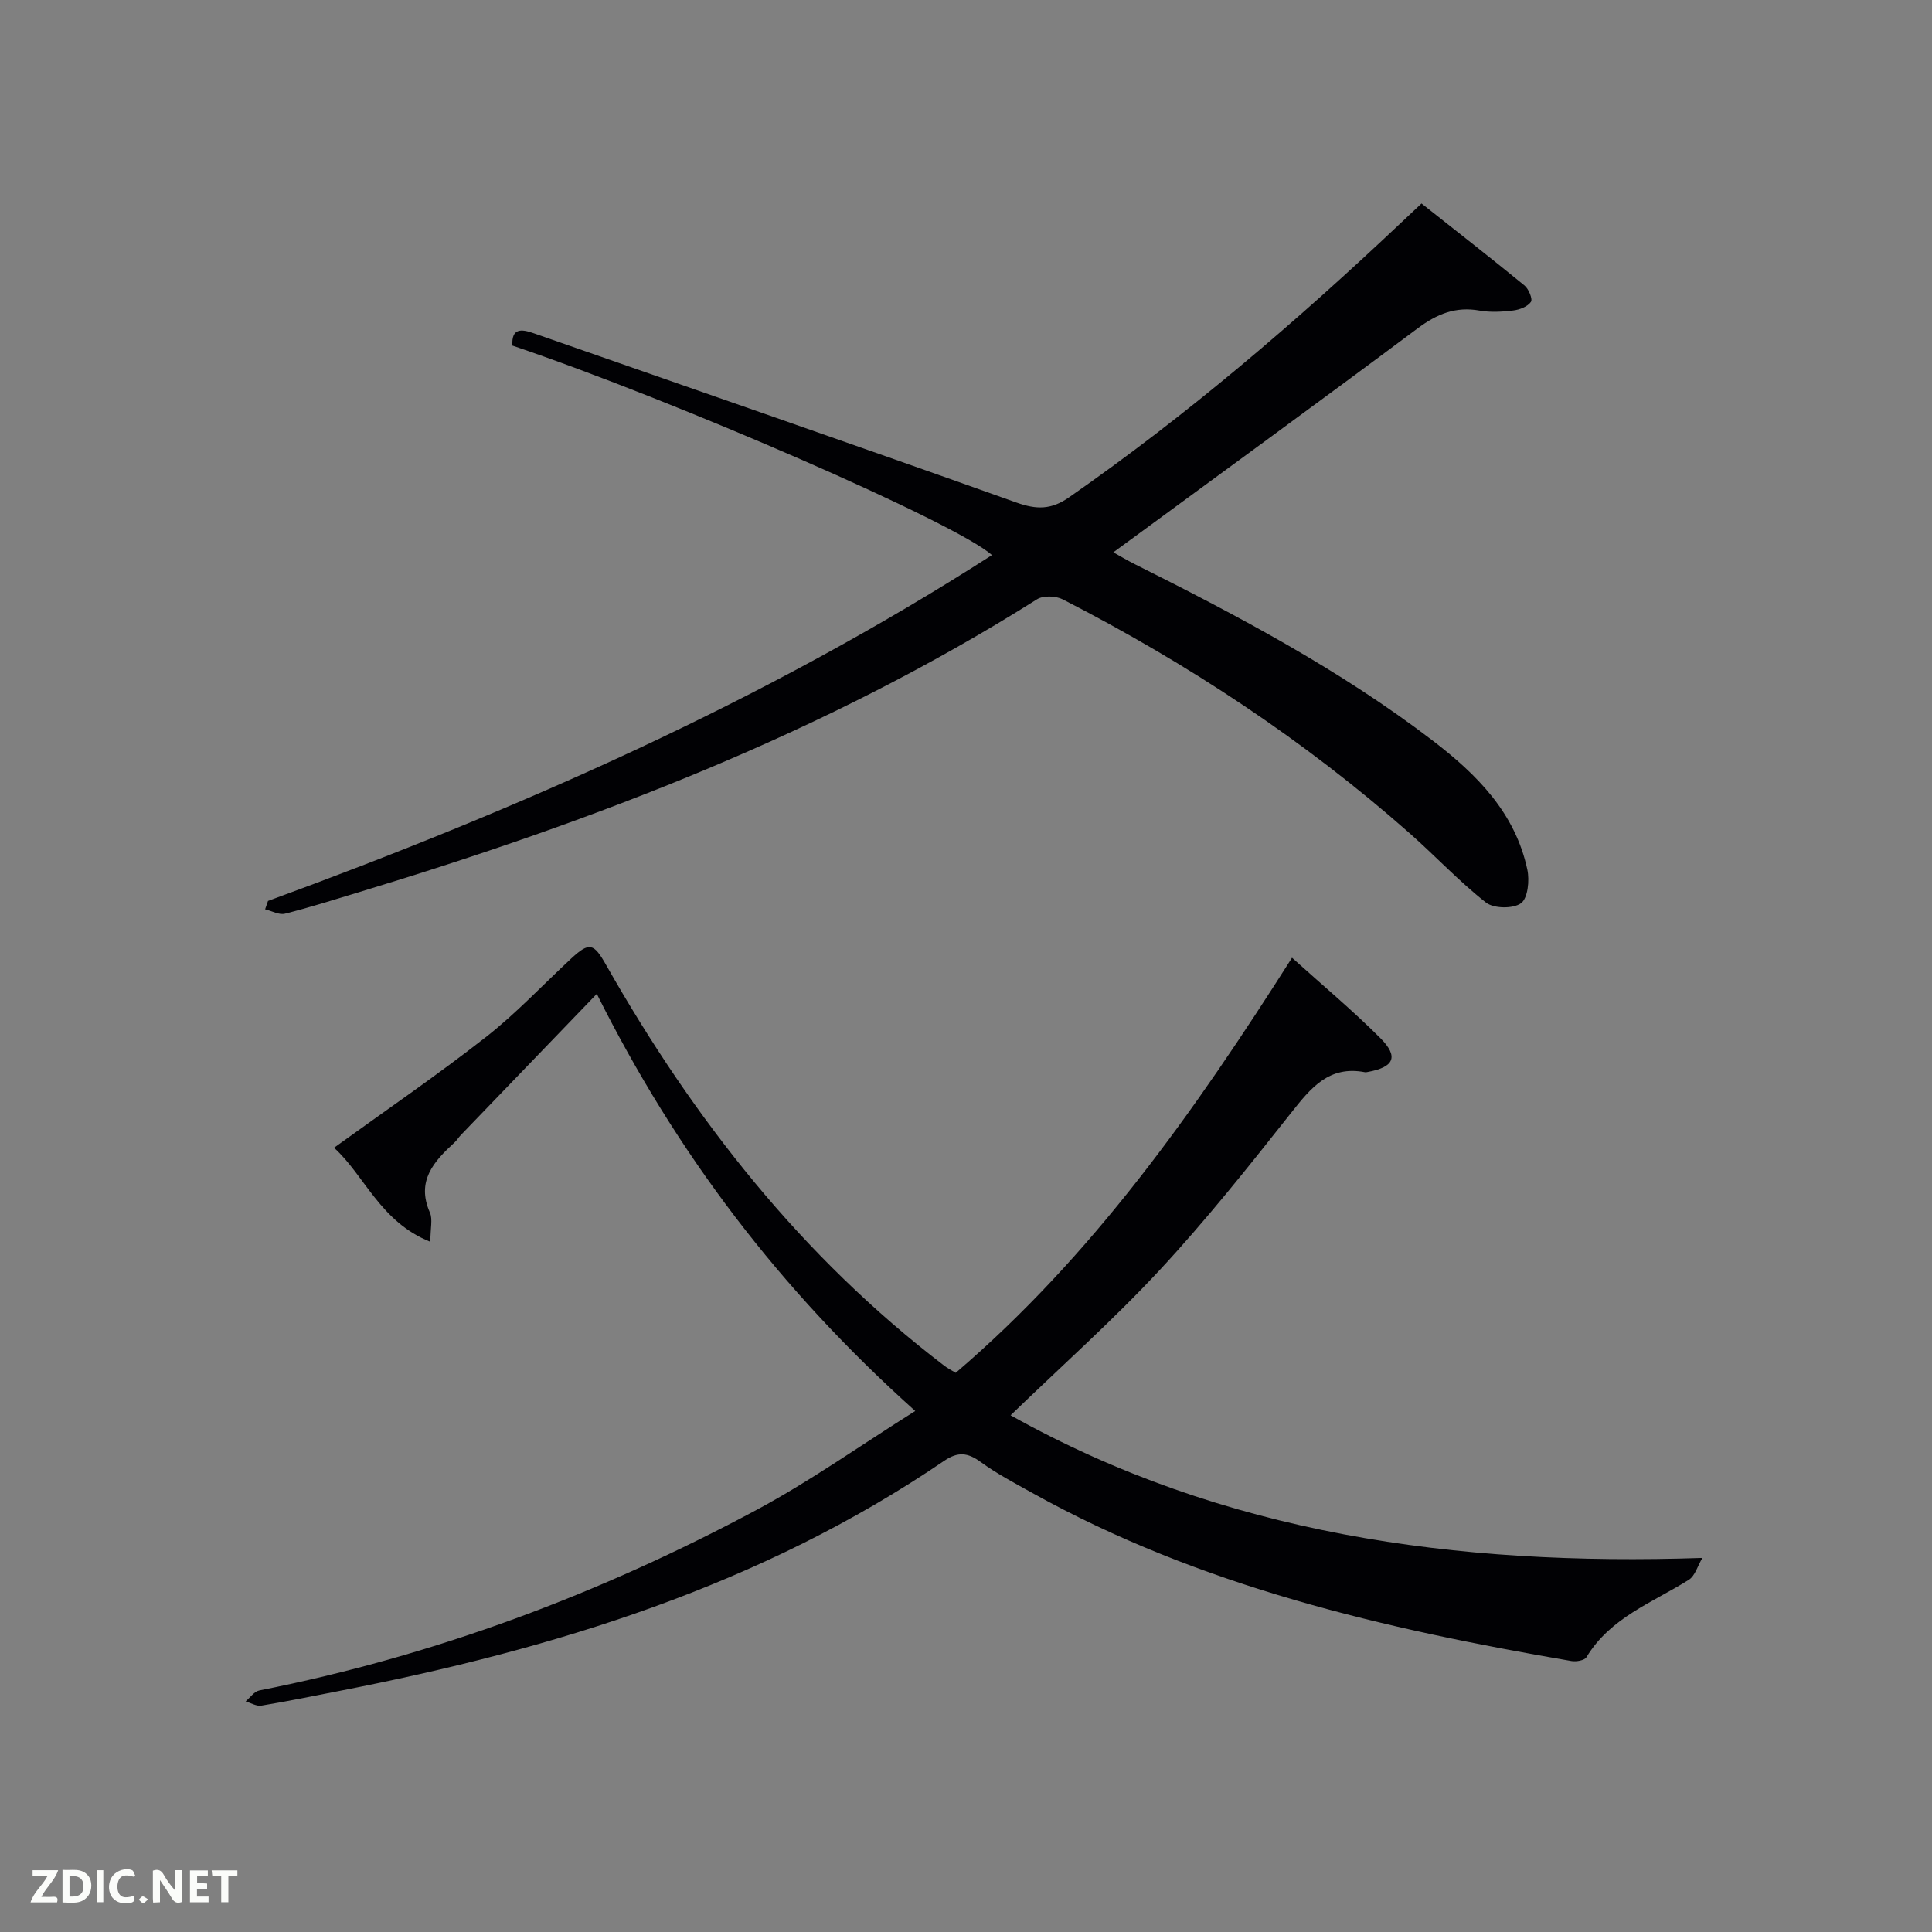 <svg enable-background="new 0 0 400 400" viewBox="0 0 400 400" xmlns="http://www.w3.org/2000/svg"><rect x="0" y="0" width="400" height="400" fill="#808080" stroke="none"/><path d="m189.49 292.13c-28.12-25.2-49.45-53.38-65.93-86.36-9.61 9.97-18.89 19.6-28.16 29.24-.46.48-.81 1.07-1.29 1.52-4.28 3.93-7.99 7.97-5.1 14.53.6 1.36.09 3.21.09 6.04-10.37-4.11-13.62-13.76-19.94-19.47 10.7-7.74 21.32-15 31.43-22.91 6.27-4.9 11.77-10.79 17.62-16.22 3.82-3.54 4.7-3.26 7.28 1.29 18.17 32.01 40.55 60.48 70.01 82.97.64.49 1.37.86 2.37 1.47 28.36-24.22 49.48-54.2 69.63-85.94 6.32 5.7 12.55 10.9 18.26 16.61 3.9 3.9 2.88 6.06-2.65 7.05-.16.03-.34.07-.5.04-7.46-1.45-11.23 3.27-15.3 8.41-8.77 11.09-17.59 22.2-27.21 32.55-9.58 10.32-20.16 19.72-30.87 30.07 43.99 24.59 92.07 31.25 143.23 29.53-.99 1.66-1.51 3.71-2.81 4.53-7.53 4.73-16.24 7.81-21.19 16.02-.4.67-2.1.97-3.09.8-38.78-6.65-76.89-15.46-111.69-34.83-3.63-2.02-7.34-3.97-10.68-6.41-2.67-1.95-4.71-2.12-7.49-.23-37.95 25.84-80.76 38.99-125.26 47.66-5.37 1.05-10.74 2.15-16.14 3.04-1.01.17-2.17-.56-3.26-.88.94-.78 1.78-2.05 2.83-2.26 36.3-7.17 70.57-20.01 103.08-37.45 11.08-5.95 21.4-13.29 32.73-20.41z" fill="#010104"/><path d="m55.49 186.53c52.2-19.12 102.87-41.41 149.88-71.6-7.11-6.51-65.41-31.92-99.29-43.38-.19-3.66 1.86-3.45 4.37-2.57 33.35 11.65 66.73 23.2 100 35.07 4.19 1.49 7.21 1.48 10.87-1.07 24.52-17.06 47.11-36.42 68.79-56.9 1.2-1.13 2.41-2.26 4.2-3.95 7.15 5.66 14.31 11.24 21.32 16.98.87.71 1.73 2.82 1.33 3.39-.69.99-2.34 1.62-3.66 1.78-2.3.28-4.71.42-6.97.02-4.97-.89-8.84.71-12.83 3.69-20.78 15.51-41.75 30.77-62.99 46.36 1.2.67 2.79 1.63 4.45 2.46 21.42 10.71 42.55 21.91 61.66 36.52 9.15 7 17.1 14.97 19.6 26.73.48 2.23.1 5.93-1.32 6.95-1.63 1.17-5.64 1.12-7.25-.15-5.59-4.39-10.48-9.65-15.82-14.36-21.81-19.26-45.93-35.14-71.78-48.4-1.44-.74-4.04-.84-5.34-.03-43.66 27.54-91.32 45.76-140.43 60.66-5.08 1.54-10.15 3.15-15.29 4.44-1.21.3-2.72-.57-4.1-.91.2-.57.4-1.15.6-1.73z" fill="#010104"/><g fill="#fbfcfa"><path d="m37.59 393.81c-.92.31-1.52.05-2-.78-.7-1.2-1.52-2.34-2.47-3.78v4.59c-.55.03-.95.05-1.41.07-.03-.37-.06-.64-.06-.91 0-1.91 0-3.81 0-5.7 1.13-.41 1.77-.03 2.29.91.62 1.11 1.38 2.14 2.31 3.19v-4.2h1.35v6.61z"/><path d="m12.94 393.88v-6.75c1.9.19 3.93-.54 5.37 1.29.8 1.01.78 2.88.03 3.97-1.37 1.97-3.4 1.51-5.4 1.49m1.45-1.22c2.04.12 2.92-.58 2.89-2.21-.03-1.51-.98-2.19-2.89-2z"/><path d="m11.81 393.87h-5.49c.68-2.18 2.47-3.48 3.51-5.45h-3.08v-1.21h5.29c-.71 2.13-2.44 3.48-3.47 5.51.86 0 1.63.04 2.39-.01.79-.05 1.14.21.85 1.16"/><path d="m39.33 393.86v-6.61h3.7v1.07h-2.22v1.52c.68.04 1.34.09 2.07.13v1.07c-.72.05-1.38.09-2.1.14v1.48h2.4v1.19h-3.85z"/><path d="m27.71 388.56c-1.15-.3-2.46-.61-3.1.64-.37.73-.41 1.93-.06 2.67.63 1.35 1.99.93 3.17.68.35.94-.01 1.32-.93 1.46-1.62.25-3.05-.27-3.76-1.48-.72-1.24-.6-3.03.31-4.17.88-1.11 2.71-1.7 4-1.16.32.13.44.74.65 1.12-.1.08-.19.16-.28.24"/><path d="m49.15 387.24v1.07c-.59.02-1.17.05-1.87.08v5.44h-1.48v-5.44h-1.85c-.05-.4-.08-.73-.13-1.15z"/><path d="m20.06 387.21h1.33v6.62h-1.33z"/><path d="m30.68 393.25c-.49.38-.8.79-1.05.76-.32-.05-.6-.45-.9-.7.26-.24.51-.64.8-.67.29-.04.62.3 1.15.61"/></g></svg>